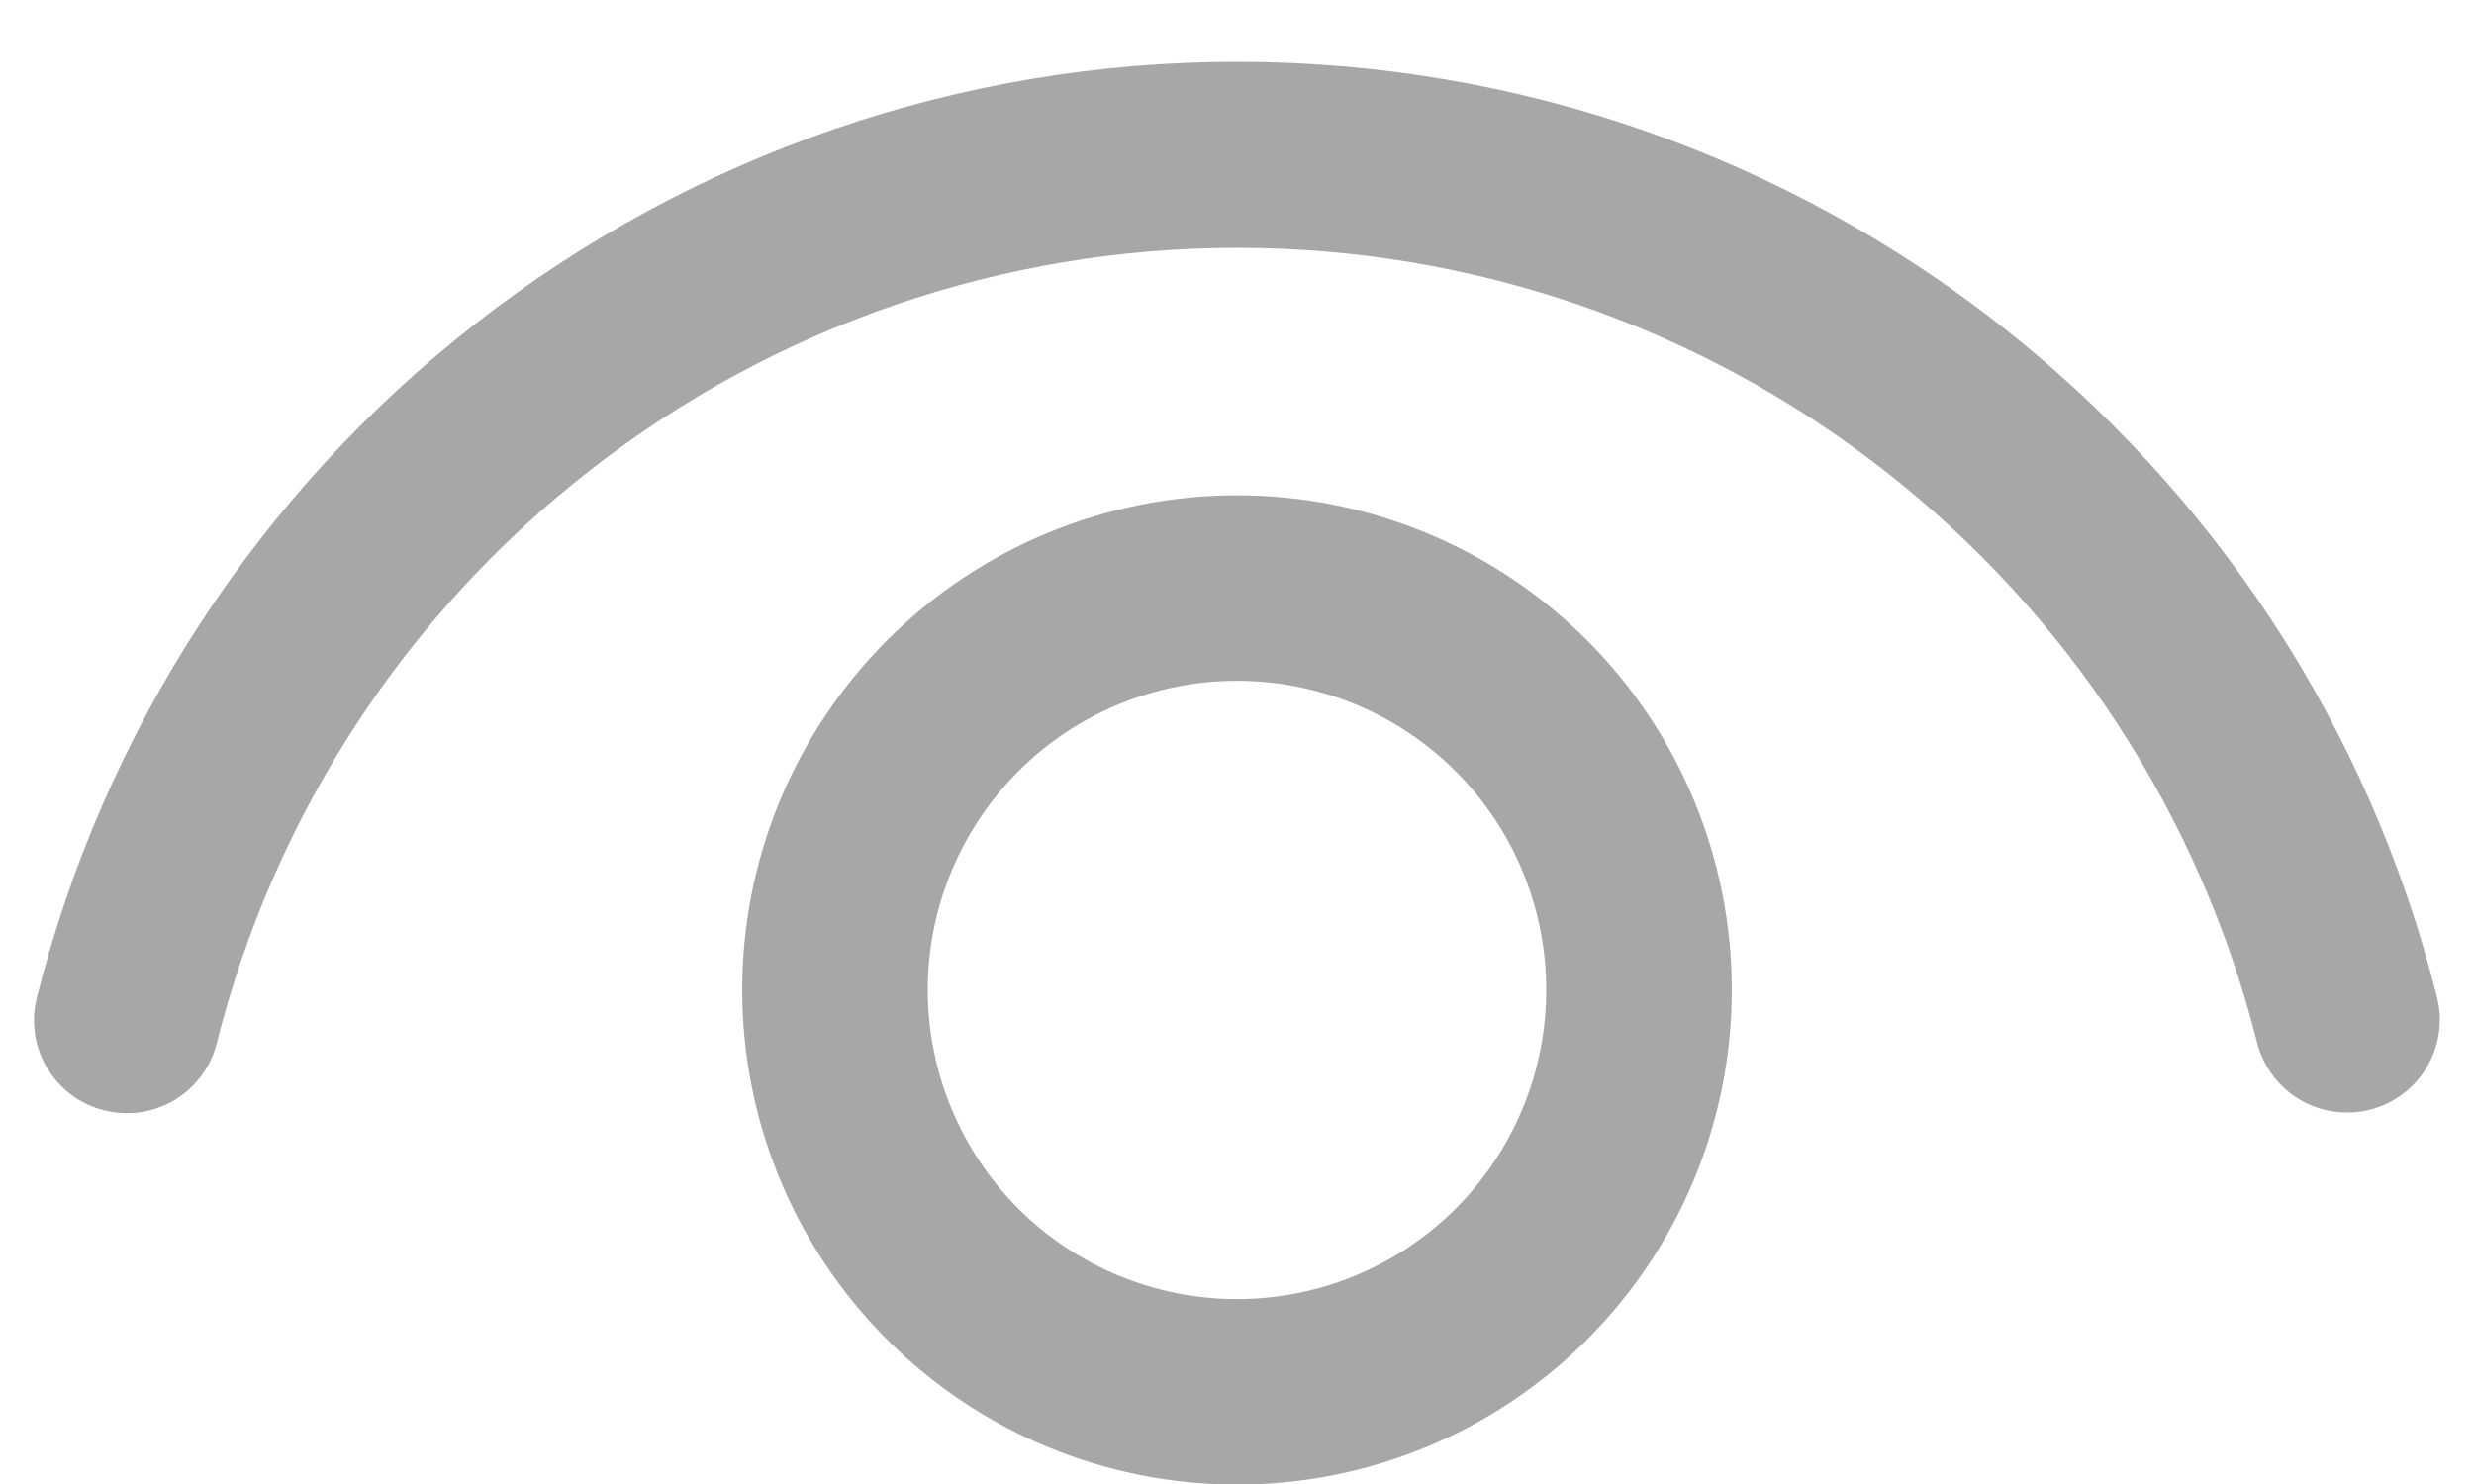<svg width="20" height="12" viewBox="0 0 20 12" fill="none" xmlns="http://www.w3.org/2000/svg">
<path d="M10 4.005C11.061 4.005 12.079 4.426 12.829 5.177C13.579 5.927 14 6.944 14 8.005C14 9.066 13.579 10.083 12.829 10.833C12.079 11.584 11.061 12.005 10 12.005C8.939 12.005 7.922 11.584 7.172 10.833C6.422 10.083 6 9.066 6 8.005C6 6.944 6.422 5.927 7.172 5.177C7.922 4.426 8.939 4.005 10 4.005ZM10 5.505C9.337 5.505 8.701 5.768 8.232 6.237C7.764 6.706 7.5 7.342 7.5 8.005C7.5 8.668 7.764 9.304 8.232 9.773C8.701 10.242 9.337 10.505 10 10.505C10.663 10.505 11.299 10.242 11.768 9.773C12.237 9.304 12.5 8.668 12.5 8.005C12.5 7.342 12.237 6.706 11.768 6.237C11.299 5.768 10.663 5.505 10 5.505ZM10 0.5C14.613 0.5 18.596 3.65 19.701 8.064C19.75 8.257 19.719 8.461 19.617 8.632C19.515 8.803 19.349 8.926 19.156 8.974C18.963 9.022 18.759 8.992 18.588 8.89C18.418 8.788 18.295 8.622 18.246 8.429C17.783 6.592 16.72 4.963 15.226 3.799C13.732 2.635 11.892 2.003 9.998 2.004C8.104 2.004 6.264 2.637 4.771 3.802C3.277 4.966 2.215 6.596 1.753 8.433C1.729 8.529 1.687 8.619 1.628 8.698C1.57 8.777 1.496 8.844 1.412 8.895C1.327 8.945 1.234 8.979 1.136 8.994C1.039 9.008 0.939 9.003 0.844 8.979C0.748 8.956 0.658 8.913 0.579 8.855C0.5 8.796 0.433 8.722 0.382 8.638C0.331 8.553 0.298 8.46 0.283 8.362C0.269 8.265 0.273 8.166 0.297 8.07C0.839 5.907 2.088 3.987 3.846 2.616C5.604 1.244 7.77 0.499 10 0.5Z" fill="#A7A7A7"/>
</svg>
